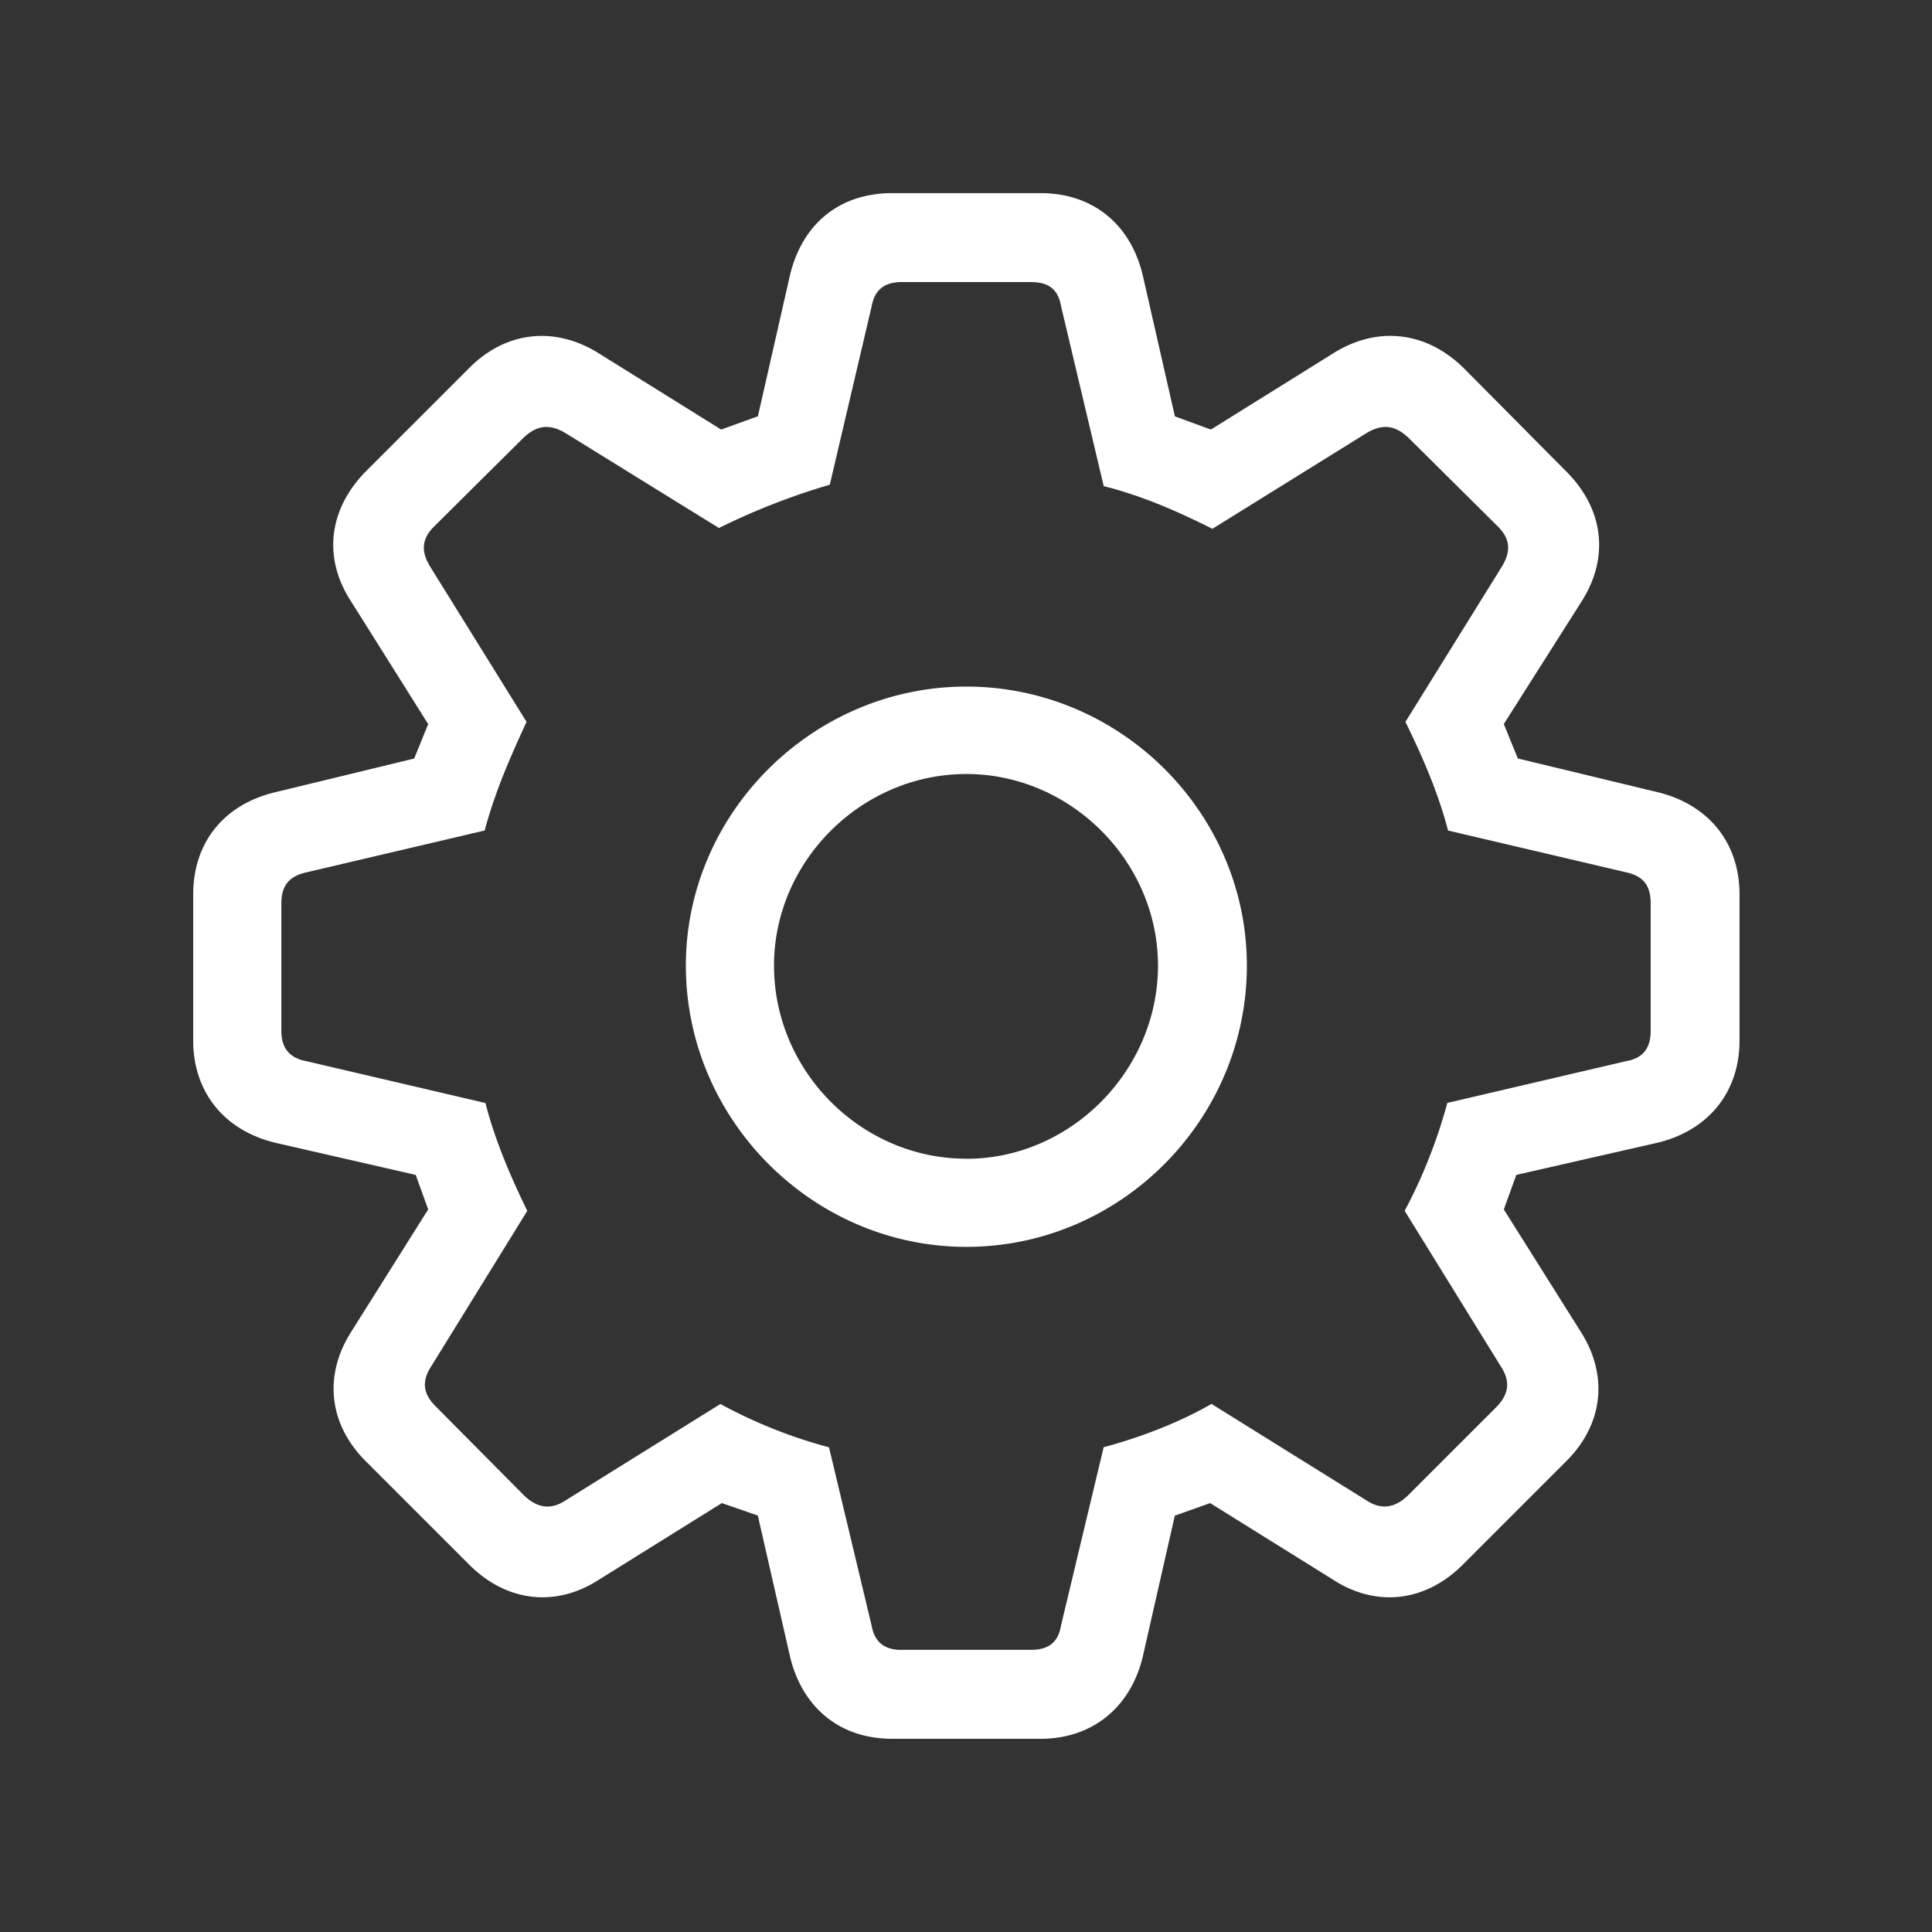 <svg xmlns="http://www.w3.org/2000/svg" viewBox="0 0 24 24" focusable="false"
    class="chakra-icon css-12ivpu9">
    <rect x="0" y="0" width="24" height="24" fill="#333333" stroke="none"/>
    <path fill="white"
        d="M11.083 21.6h1.843c.638 0 1.113-.383 1.268-1.012l.4-1.76.439-.156 1.523.949c.547.356 1.158.273 1.614-.183l1.277-1.277c.466-.456.539-1.067.192-1.614l-.958-1.523.155-.429 1.76-.401c.63-.155 1.013-.63 1.013-1.268V11.11c0-.639-.383-1.113-1.012-1.268l-1.742-.42-.174-.428.967-1.524c.347-.547.274-1.149-.192-1.614L18.18 4.57c-.456-.447-1.058-.53-1.615-.183l-1.523.949-.447-.164-.401-1.76c-.155-.639-.63-1.013-1.268-1.013h-1.843c-.647 0-1.112.374-1.268 1.012l-.4 1.76-.457.165-1.523-.949c-.557-.346-1.159-.264-1.605.183L4.543 5.857c-.456.465-.538 1.067-.182 1.614l.958 1.524-.174.428-1.733.42c-.638.155-1.012.63-1.012 1.268v1.815c0 .638.383 1.113 1.012 1.268l1.752.401.155.429-.958 1.523c-.347.547-.274 1.158.192 1.614l1.277 1.277c.456.456 1.067.539 1.614.183l1.523-.949.447.155.402 1.76c.155.63.62 1.013 1.267 1.013zm.119-1.104c-.219 0-.338-.1-.374-.3l-.53-2.217a6.13 6.13 0 01-1.349-.538l-1.934 1.204c-.173.11-.337.091-.501-.064L5.41 17.468c-.155-.155-.173-.31-.055-.492l1.195-1.934c-.173-.356-.392-.84-.52-1.34l-2.225-.52c-.201-.037-.31-.156-.31-.375V11.22c0-.219.1-.337.31-.383l2.216-.52c.137-.52.365-1.012.52-1.35L5.346 7.043c-.118-.192-.11-.347.046-.502l1.112-1.104c.165-.155.32-.173.511-.063l1.916 1.185a8.51 8.51 0 011.377-.538l.52-2.216c.036-.201.155-.301.374-.301h1.605c.22 0 .338.09.374.3l.53 2.235c.51.128.966.338 1.35.53l1.924-1.195c.191-.11.346-.092.51.063l1.113 1.104c.155.155.164.31.046.502l-1.195 1.924c.164.338.392.821.529 1.35l2.216.52c.21.046.301.164.301.383v1.587c0 .22-.1.338-.3.374l-2.226.52c-.137.51-.338.985-.53 1.34l1.196 1.935c.118.182.1.337-.046.492l-1.113 1.113c-.164.155-.328.173-.501.064L15.05 17.44c-.365.21-.83.401-1.34.538l-.53 2.216c-.036.21-.155.301-.374.301h-1.605zm.803-5.007c1.915 0 3.484-1.578 3.484-3.494 0-1.897-1.569-3.466-3.485-3.466-1.906 0-3.484 1.57-3.484 3.466 0 1.916 1.578 3.494 3.485 3.494zm0-1.095c-1.305 0-2.39-1.085-2.39-2.399 0-1.295 1.085-2.38 2.39-2.38 1.295 0 2.38 1.085 2.38 2.38 0 1.305-1.085 2.4-2.38 2.4z"></path>
</svg>
